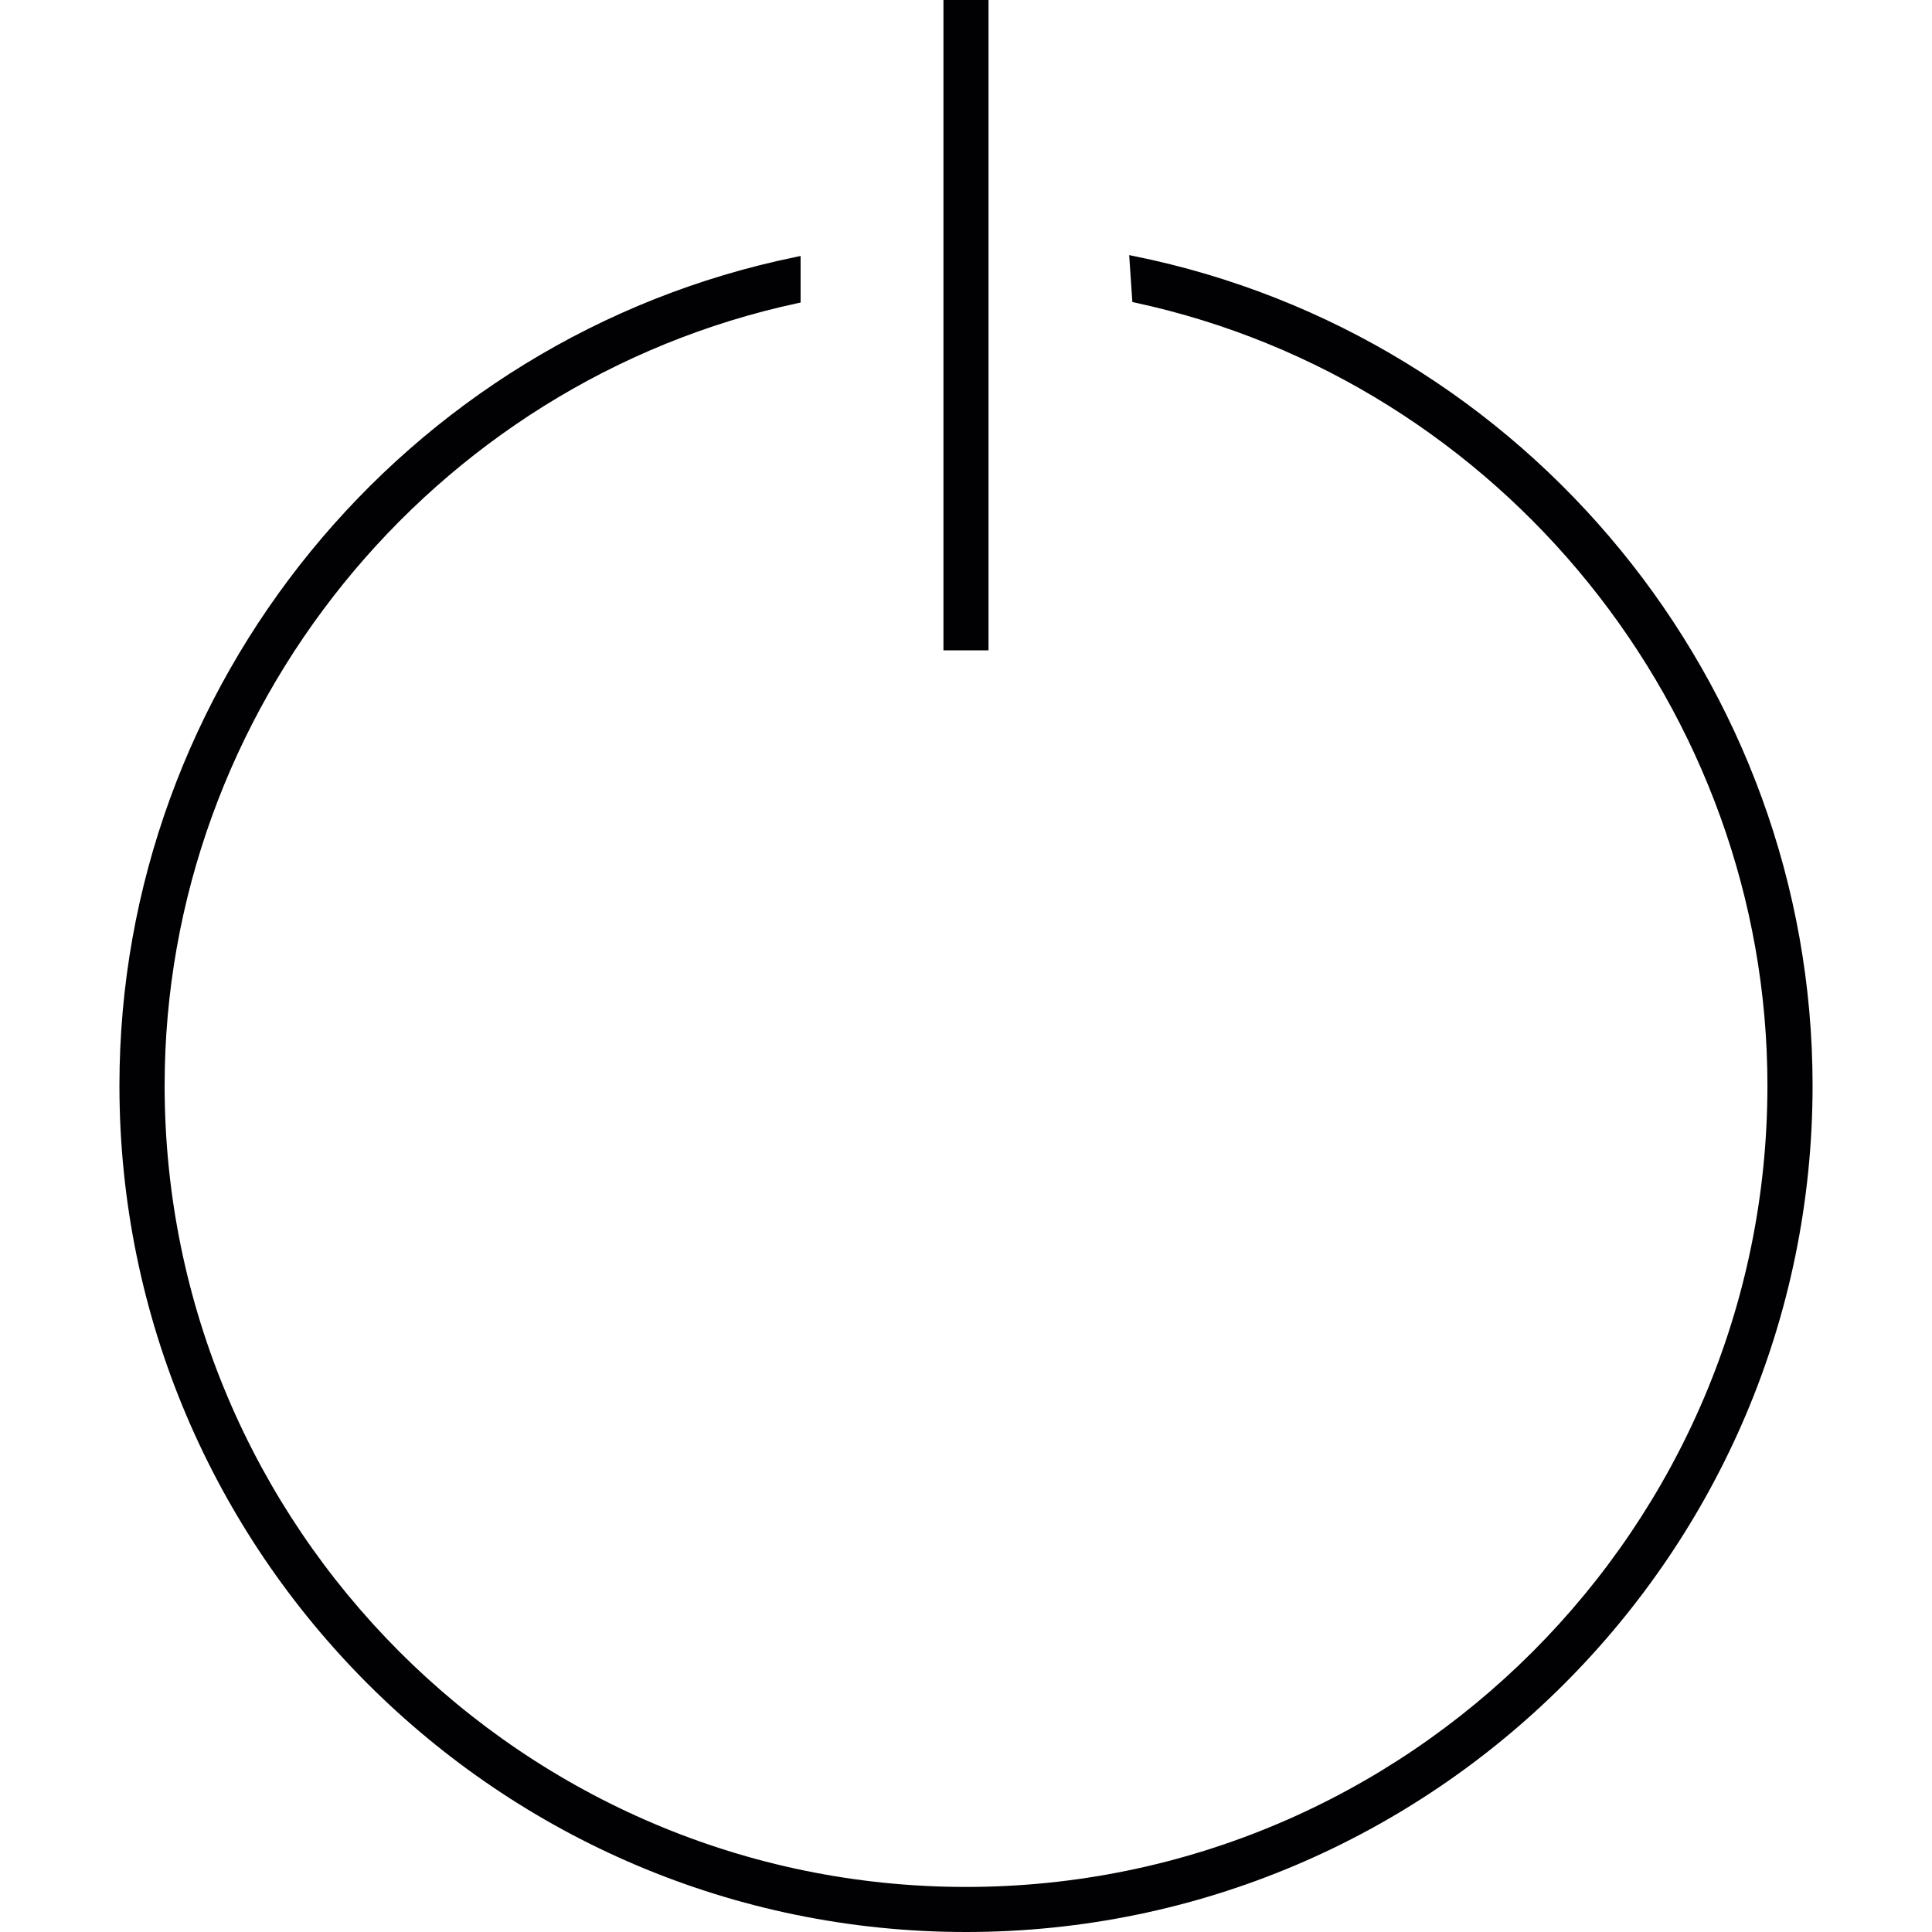 <?xml version="1.0" encoding="iso-8859-1"?>
<!-- Generator: Adobe Illustrator 18.1.1, SVG Export Plug-In . SVG Version: 6.00 Build 0)  -->
<svg version="1.1" id="Capa_1" xmlns="http://www.w3.org/2000/svg" xmlns:xlink="http://www.w3.org/1999/xlink" x="0px" y="0px"
	 viewBox="0 0 208.214 208.214" style="enable-background:new 0 0 208.214 208.214;" xml:space="preserve">
<g>
	<g>
		<path style="fill:#010002;" d="M122.216,27.6l-0.523-0.107l0.344,5.057l0.297,0.064c39.489,8.521,68.145,44.006,68.145,84.368
			c0,47.624-38.741,86.376-86.368,86.376c-47.624,0-86.368-38.752-86.368-86.376c0-40.355,28.688-75.811,68.213-84.307l0.326-0.068
			v-5.021l-0.494,0.104c-42.252,8.657-72.916,46.21-72.916,89.292c0,50.304,40.924,91.232,91.236,91.232
			s91.236-40.928,91.236-91.232C195.343,73.76,164.586,36.171,122.216,27.6z"/>
		<rect x="101.677" y="0" style="fill:#010002;" width="4.856" height="70.088"/>
	</g>
</g>
<g>
</g>
<g>
</g>
<g>
</g>
<g>
</g>
<g>
</g>
<g>
</g>
<g>
</g>
<g>
</g>
<g>
</g>
<g>
</g>
<g>
</g>
<g>
</g>
<g>
</g>
<g>
</g>
<g>
</g>
</svg>
